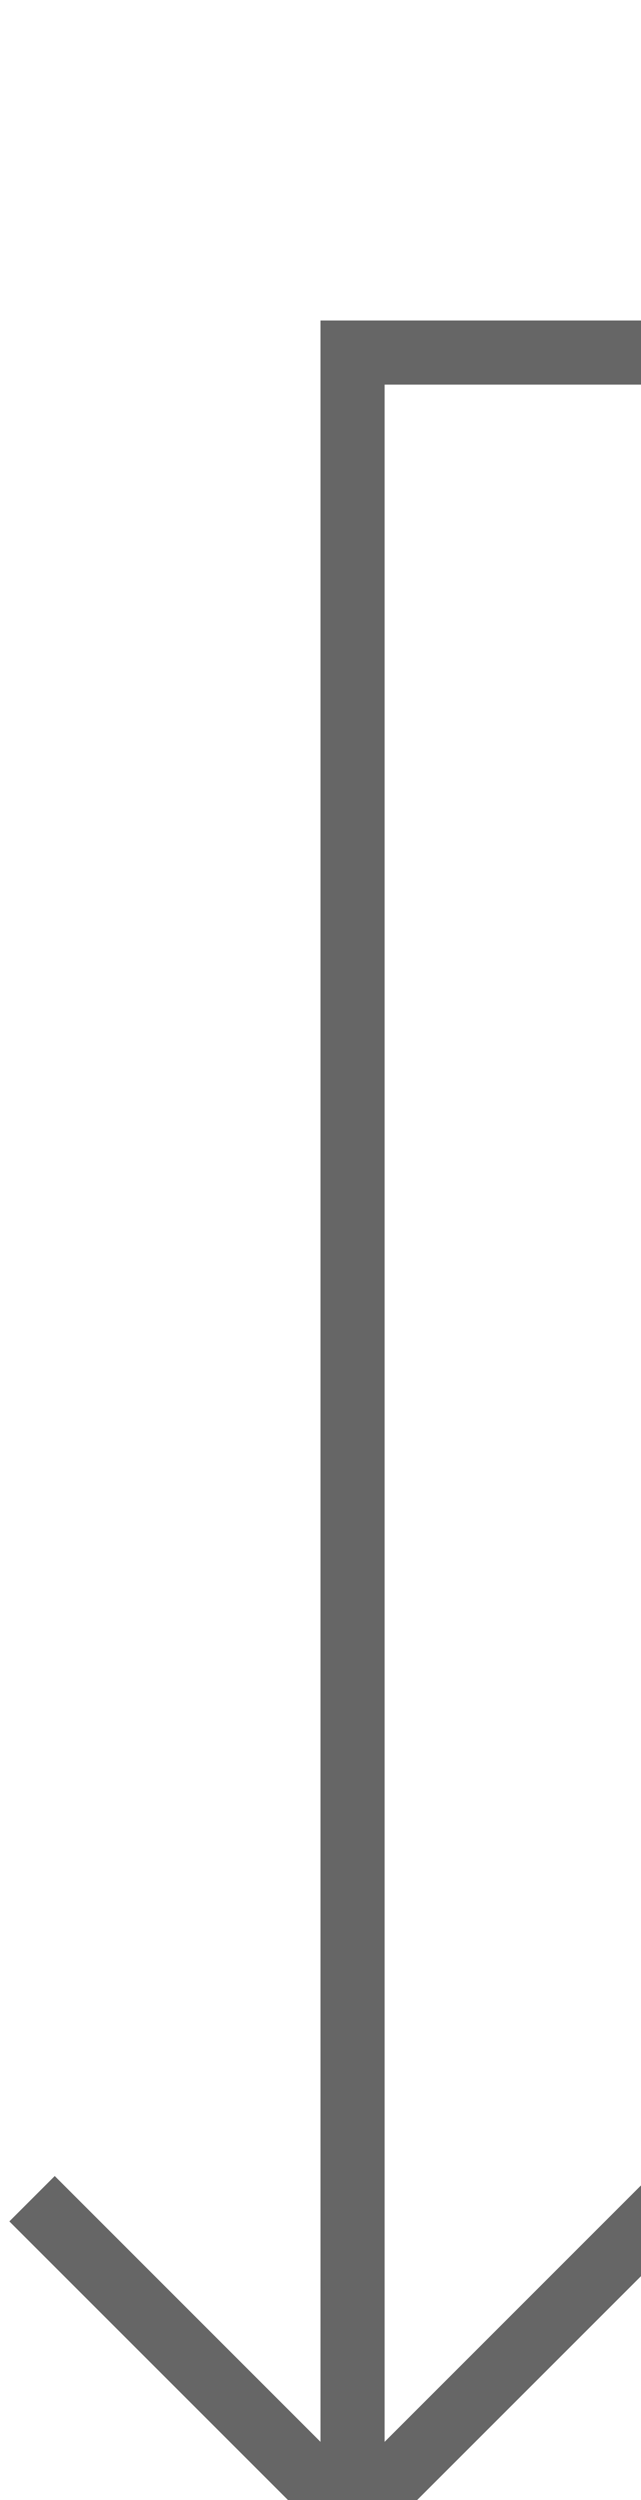 ﻿<?xml version="1.0" encoding="utf-8"?>
<svg version="1.1" xmlns:xlink="http://www.w3.org/1999/xlink" width="10px" height="39px" preserveAspectRatio="xMidYMin meet" viewBox="154 1915  8 39" xmlns="http://www.w3.org/2000/svg">
  <path d="M 259.5 1897  L 259.5 1920.5  L 158.5 1920.5  L 158.5 1954  " stroke-width="1" stroke="#666666" fill="none" />
  <path d="M 163.146 1948.946  L 158.5 1953.593  L 153.854 1948.946  L 153.146 1949.654  L 158.146 1954.654  L 158.5 1955.007  L 158.854 1954.654  L 163.854 1949.654  L 163.146 1948.946  Z " fill-rule="nonzero" fill="#666666" stroke="none" />
</svg>